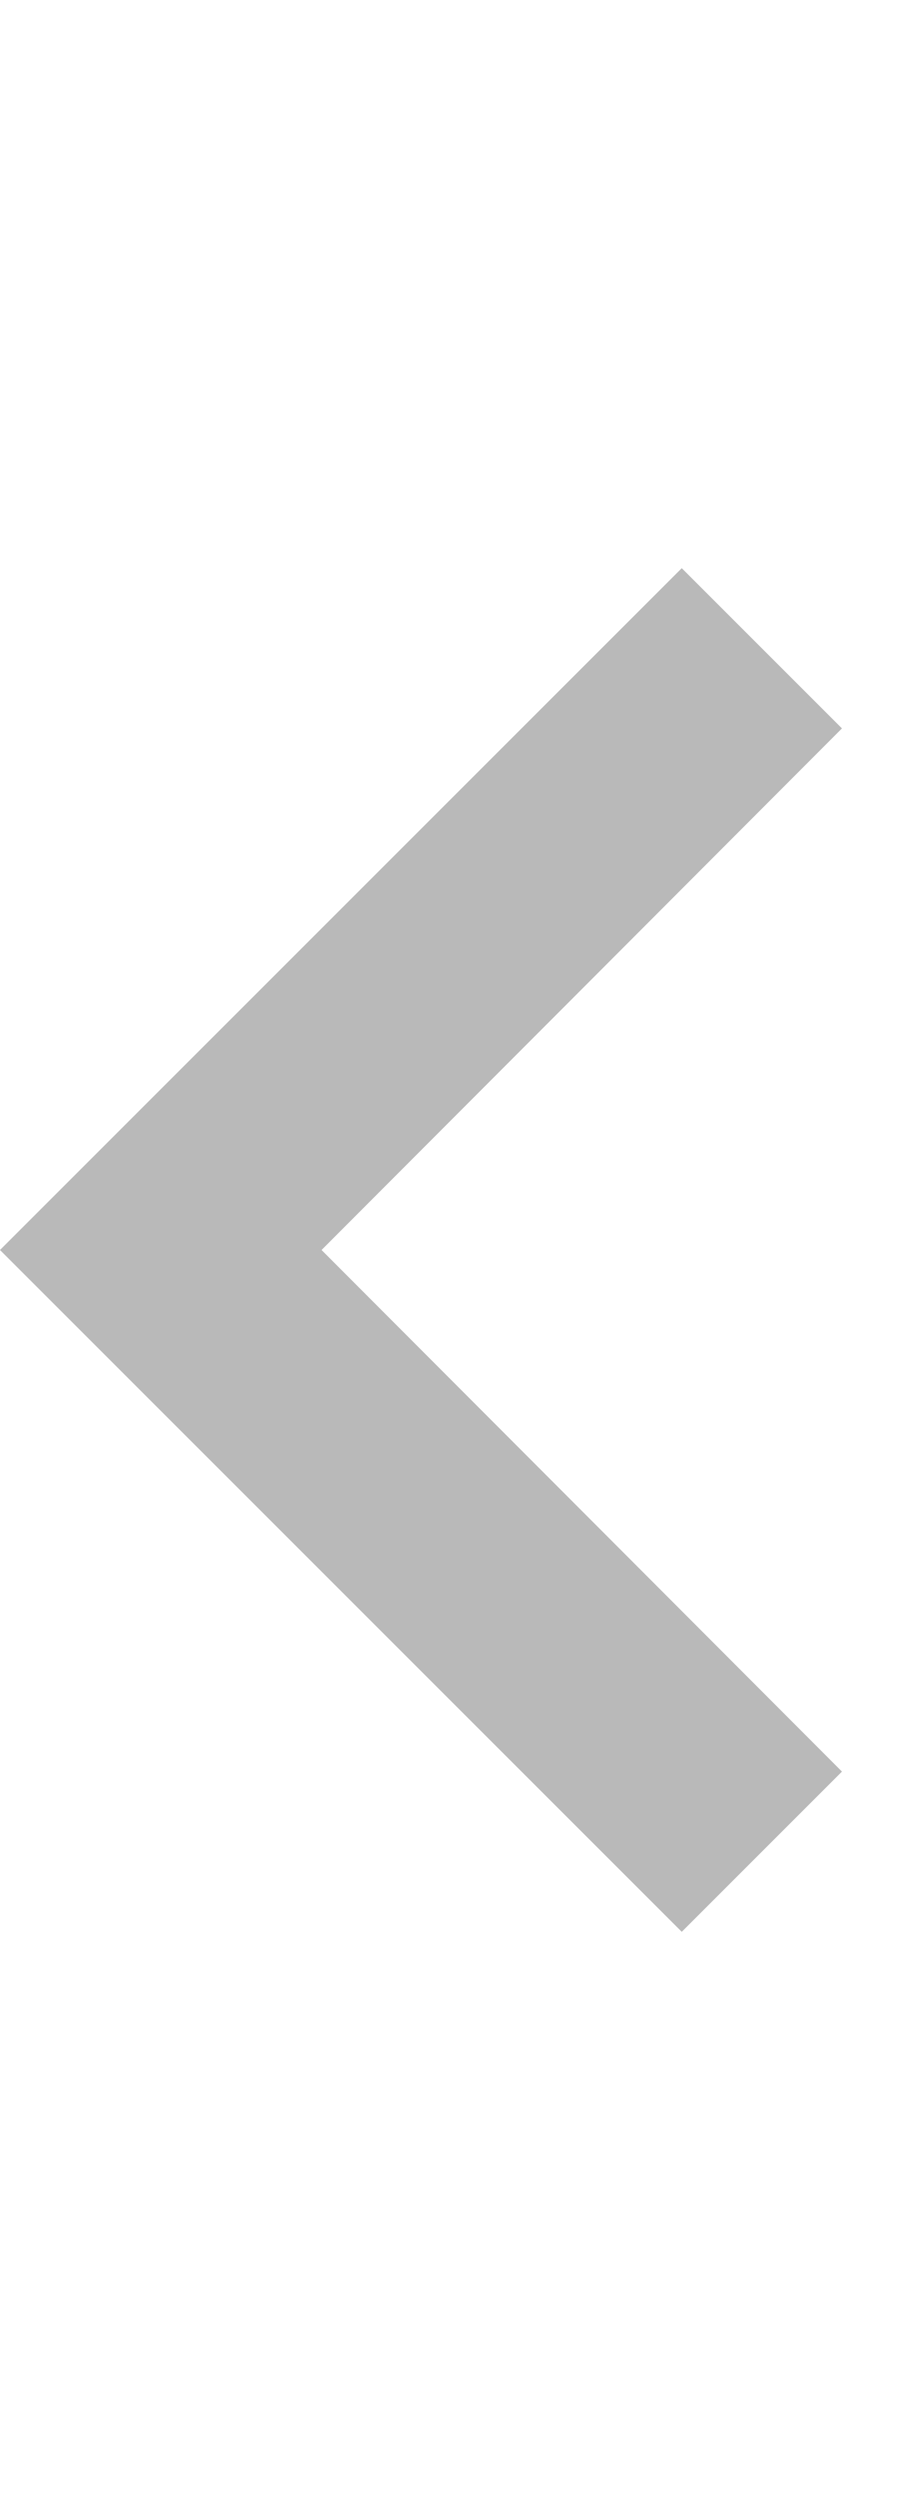 <svg className="arrow-icon" width="8" height="22" viewBox="0 0 8 12" fill="none" xmlns="http://www.w3.org/2000/svg">
  <path d="M7.41 10.59L2.83 6L7.41 1.41L6 0L0 6L6 12L7.41 10.59Z" fill="#B9B9B9"/>
</svg>
